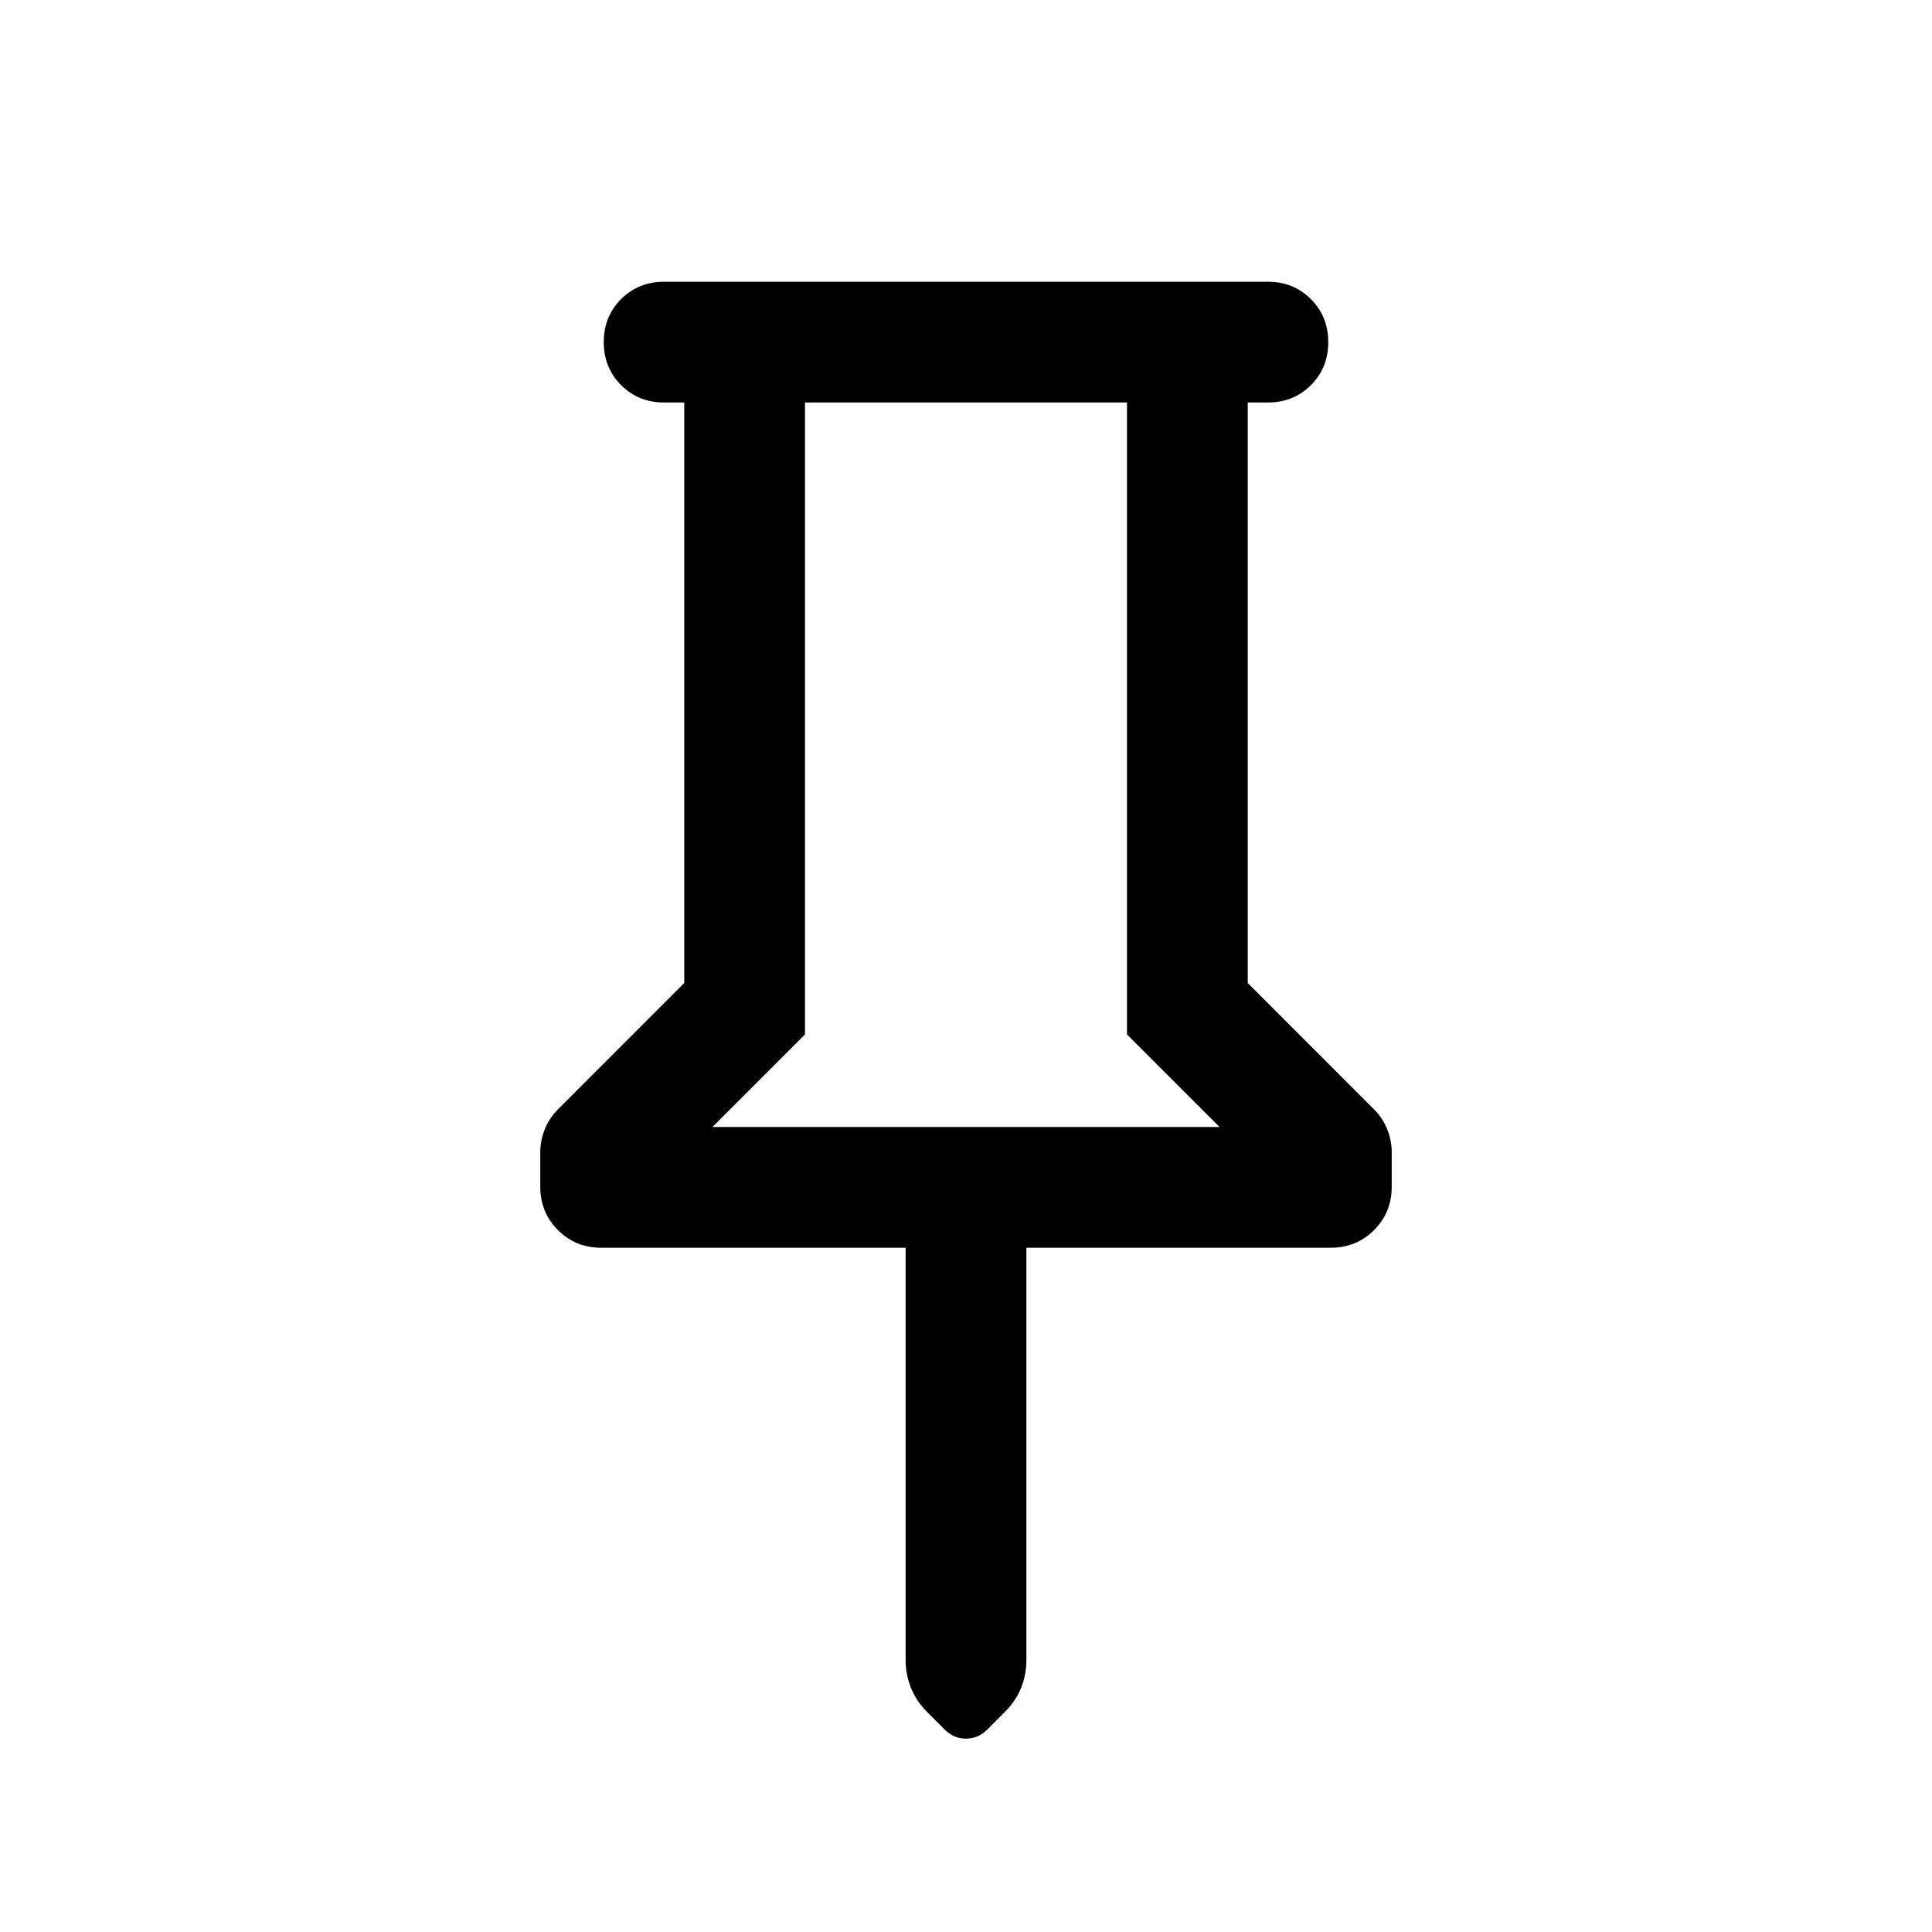 <svg viewBox="0 -960 960 960" xmlns="http://www.w3.org/2000/svg"><path d="M620-760v288.46l62.61 62.62q4.46 4.46 6.7 10.04 2.23 5.57 2.23 11.52v17.1q0 12.64-8.74 21.45-8.73 8.81-21.65 8.81H510v204.8q0 7.35-2.62 13.89-2.61 6.54-8.23 12.15l-8.61 8.62q-4.53 4.46-10.57 4.46-6.05 0-10.51-4.46l-8.61-8.62q-5.62-5.61-8.23-12.23-2.62-6.63-2.62-13.69V-340H298.85q-12.92 0-21.65-8.81-8.74-8.81-8.74-21.45v-17.1q0-5.95 2.23-11.52 2.24-5.58 6.7-10.04L340-471.54V-760h-10q-12.75 0-21.37-8.63-8.63-8.63-8.63-21.38 0-12.76 8.63-21.37Q317.25-820 330-820h300q12.75 0 21.37 8.63 8.63 8.63 8.63 21.38 0 12.76-8.63 21.37Q642.75-760 630-760h-10zM354-400h252l-46-46v-314H400v314l-46 46zm126 0z"/></svg>